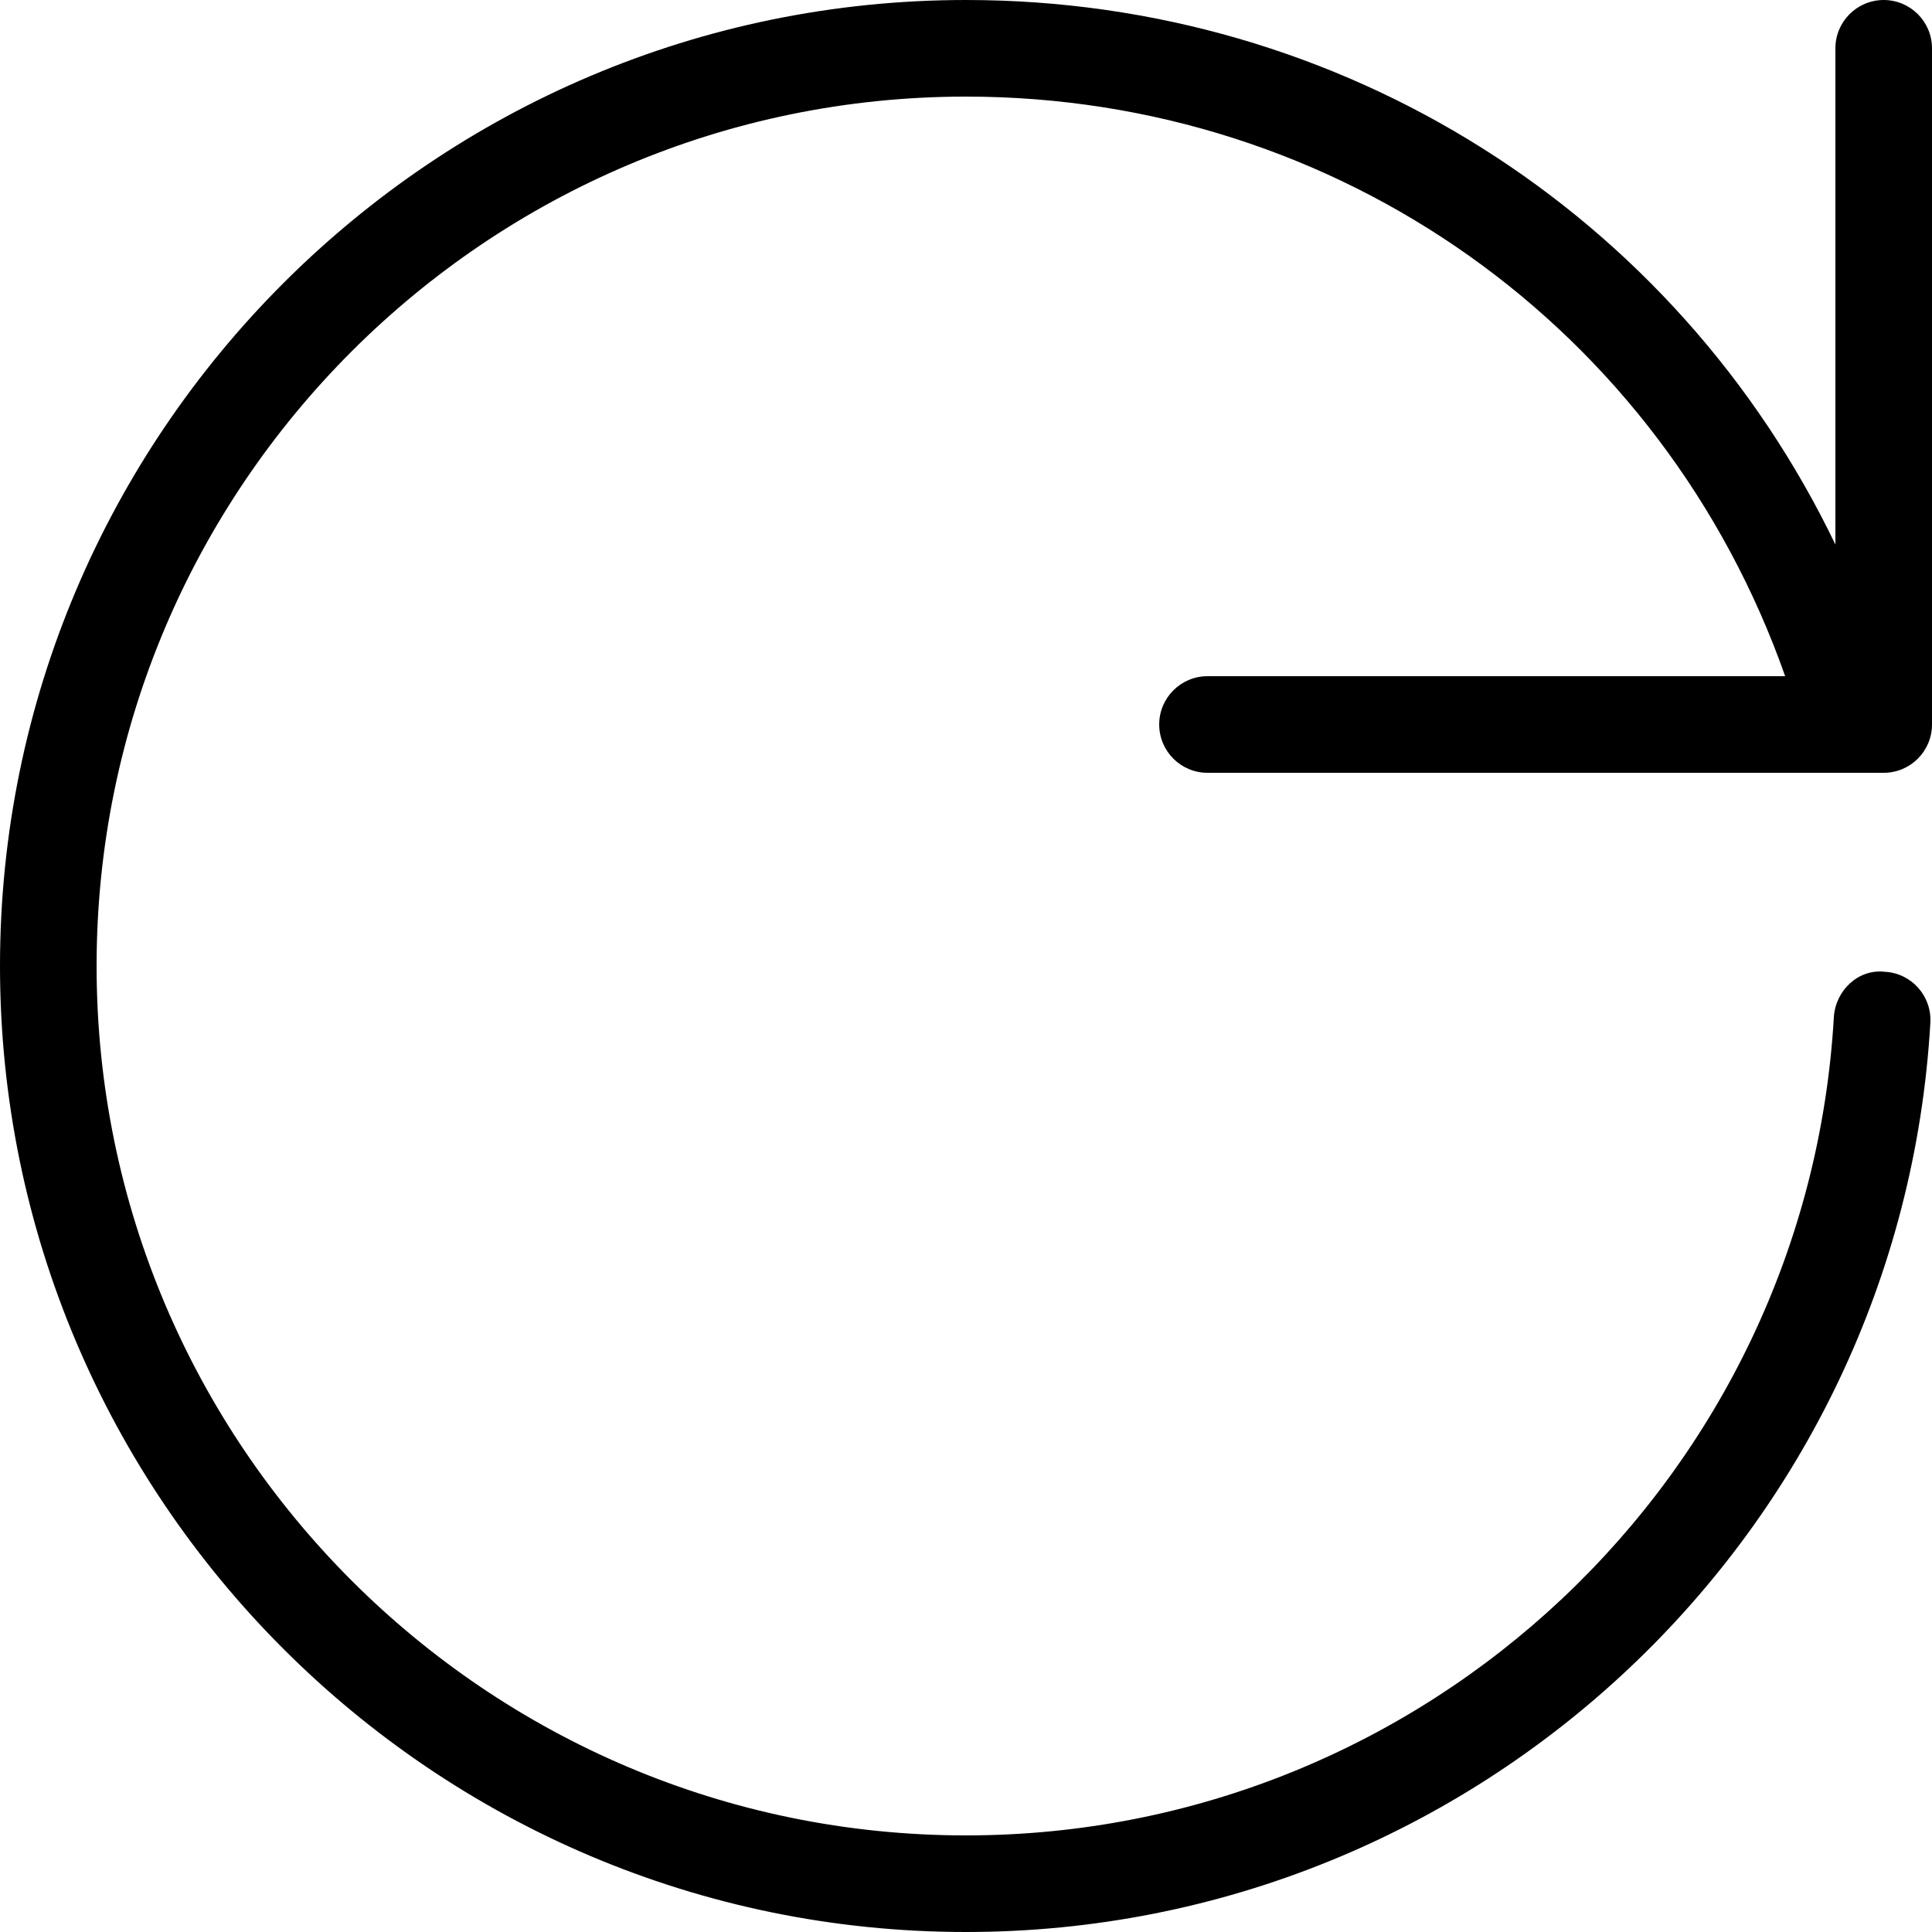 <svg width="20" height="20" viewBox="0 0 20 20" xmlns="http://www.w3.org/2000/svg"><title>common-actions/refresh_20</title><path d="M12 7.5c0 .276.224.5.5.5l7 0c.276 0 .5-.224.5-.5l0-7c0-.276-.224-.5-.5-.5-.276 0-.5.224-.5.5l0 5.137C17.353 2.214 13.903 0 10 0 4.486 0 0 4.486 0 10c0 5.514 4.486 10 10 10 5.292 0 9.677-4.135 9.983-9.412.016-.276-.194-.513-.47-.528-.276-.033-.512.194-.529.469C18.709 15.279 14.763 19 10 19c-4.963 0-9-4.037-9-9 0-4.963 4.037-9 9-9 3.853 0 7.211 2.397 8.48 6L12.5 7c-.276 0-.5.224-.5.5" fill="#000" fill-rule="evenodd"/></svg>